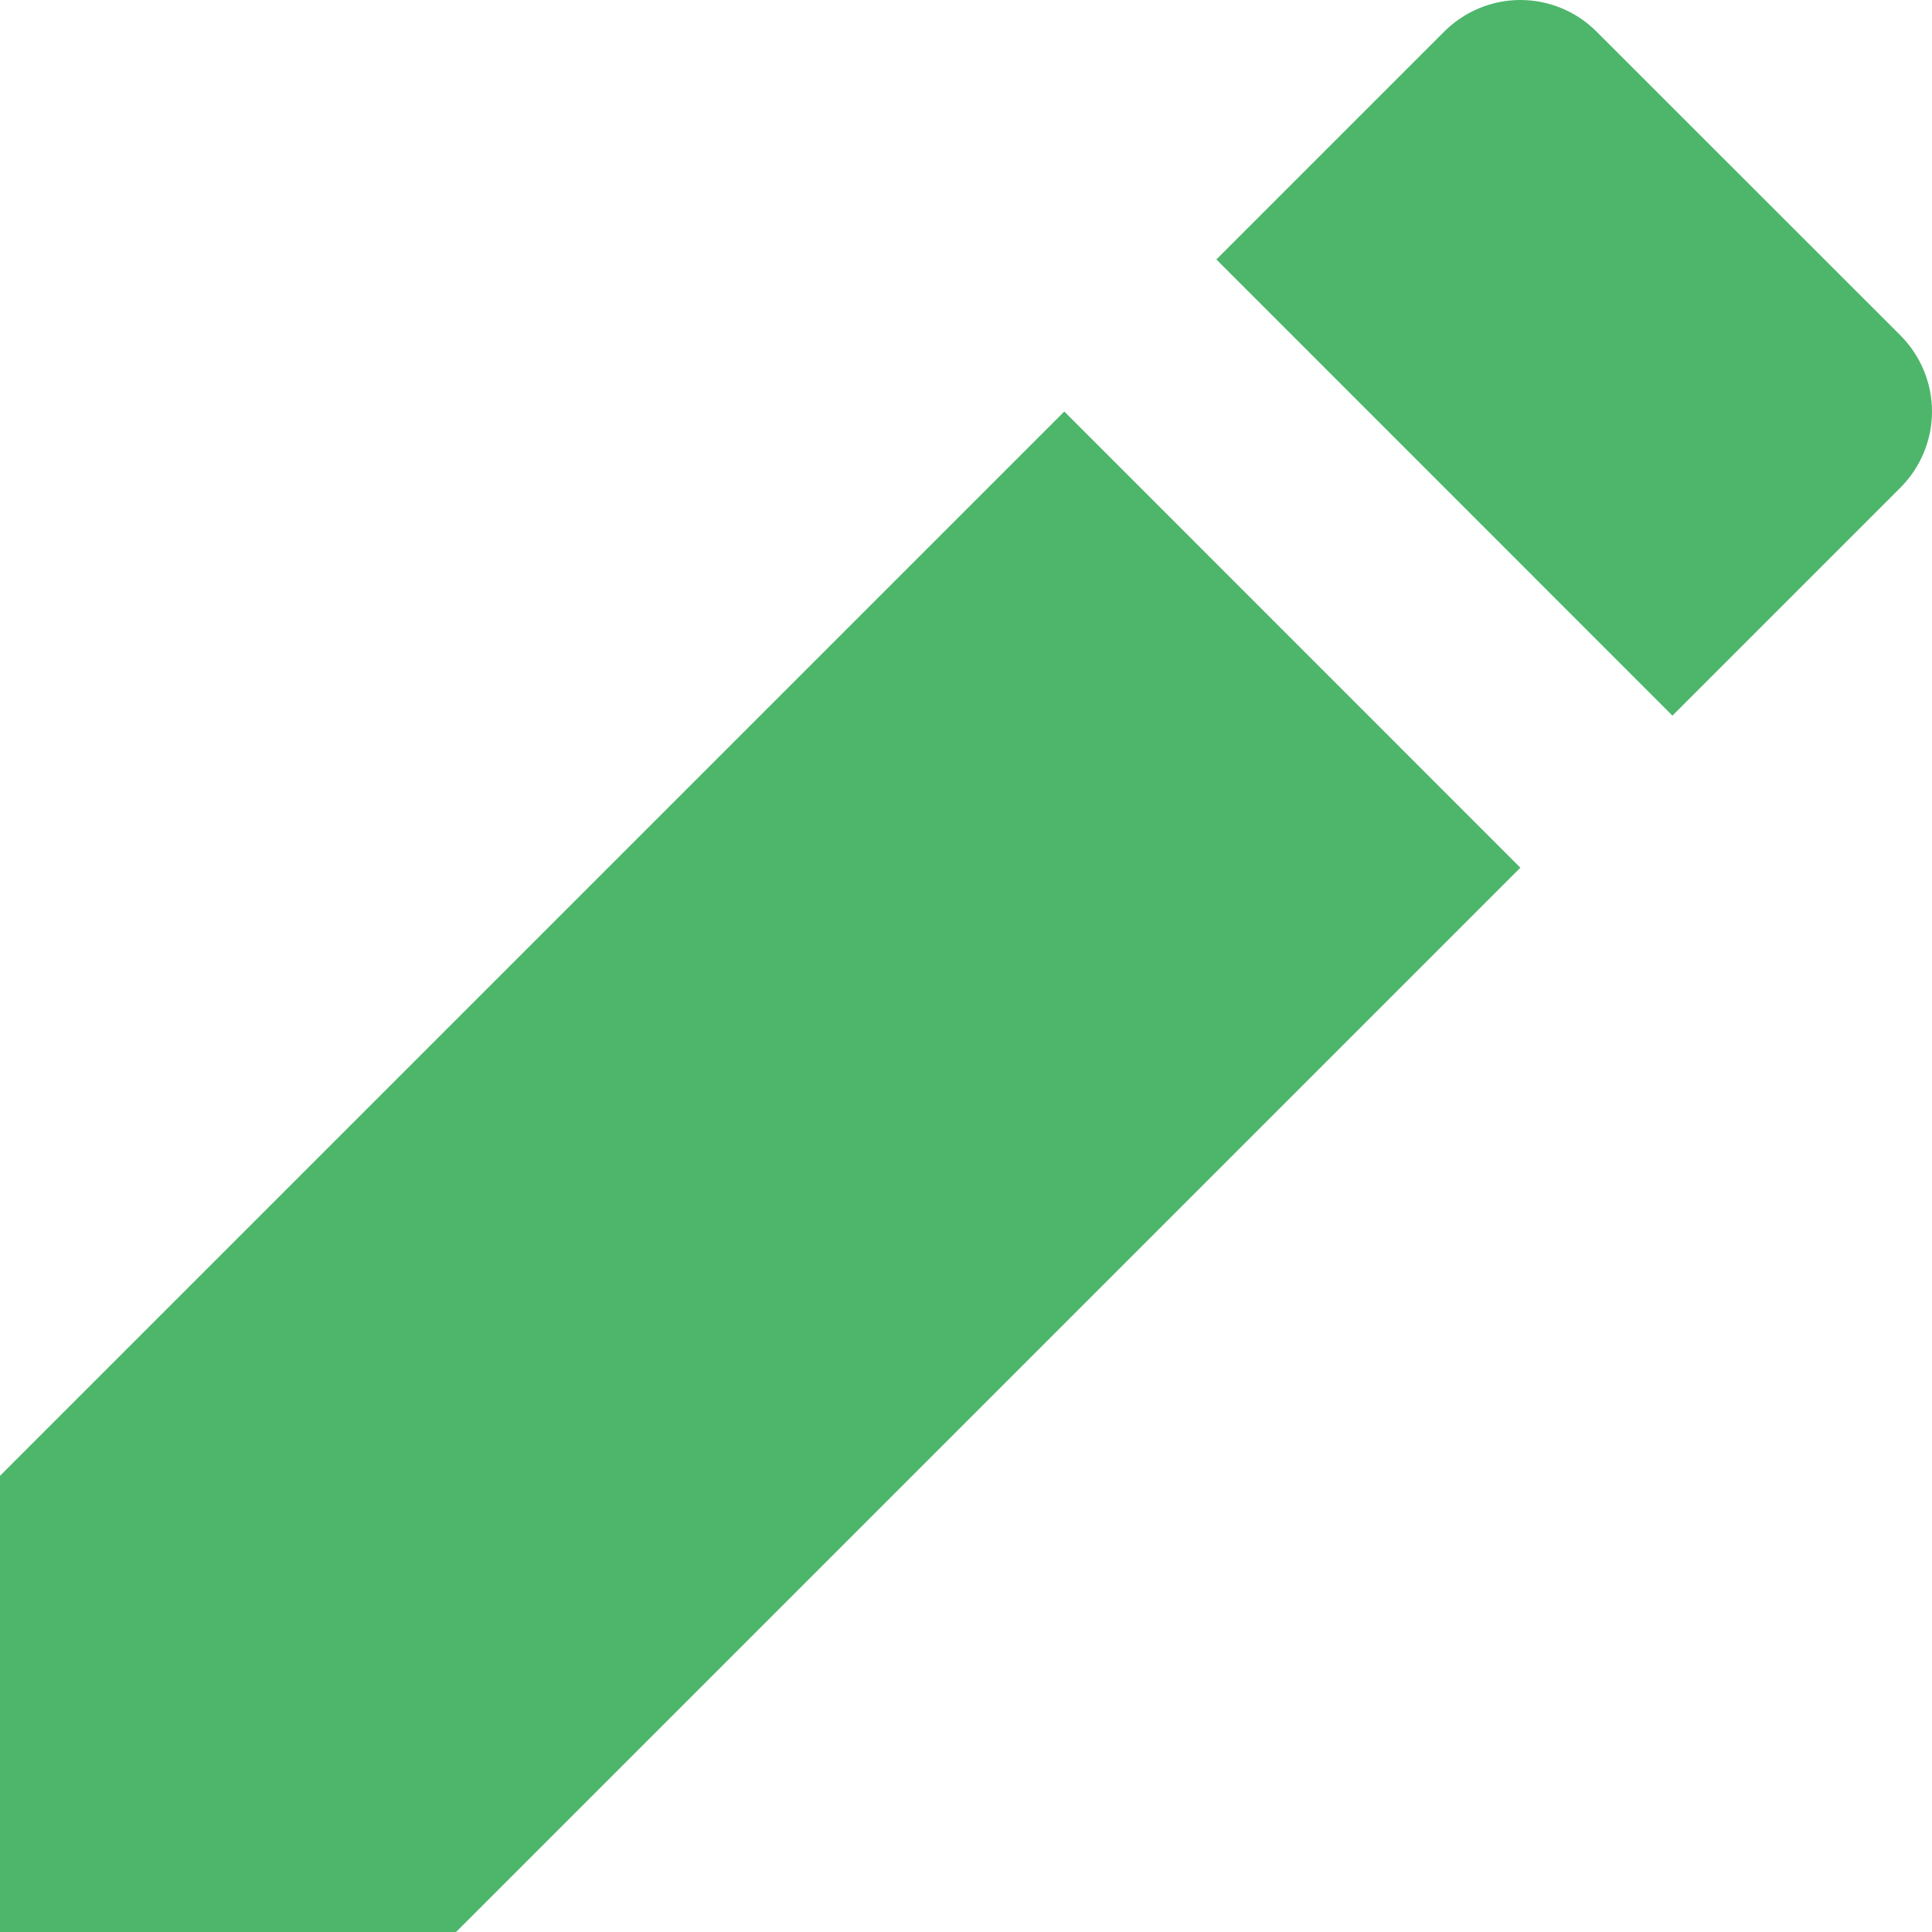 <svg width="17" height="17" viewBox="0 0 17 17" fill="none" xmlns="http://www.w3.org/2000/svg">
<path d="M9.365 3.621L13.378 7.635L4.013 17H0V12.986L9.365 3.621ZM10.703 2.283L12.709 0.277C12.887 0.1 13.127 0 13.378 0C13.629 0 13.87 0.1 14.047 0.277L16.723 2.952C16.9 3.13 17 3.37 17 3.621C17 3.872 16.9 4.112 16.723 4.29L14.716 6.297L10.703 2.283Z" fill="#4DB66B"/>
</svg>
